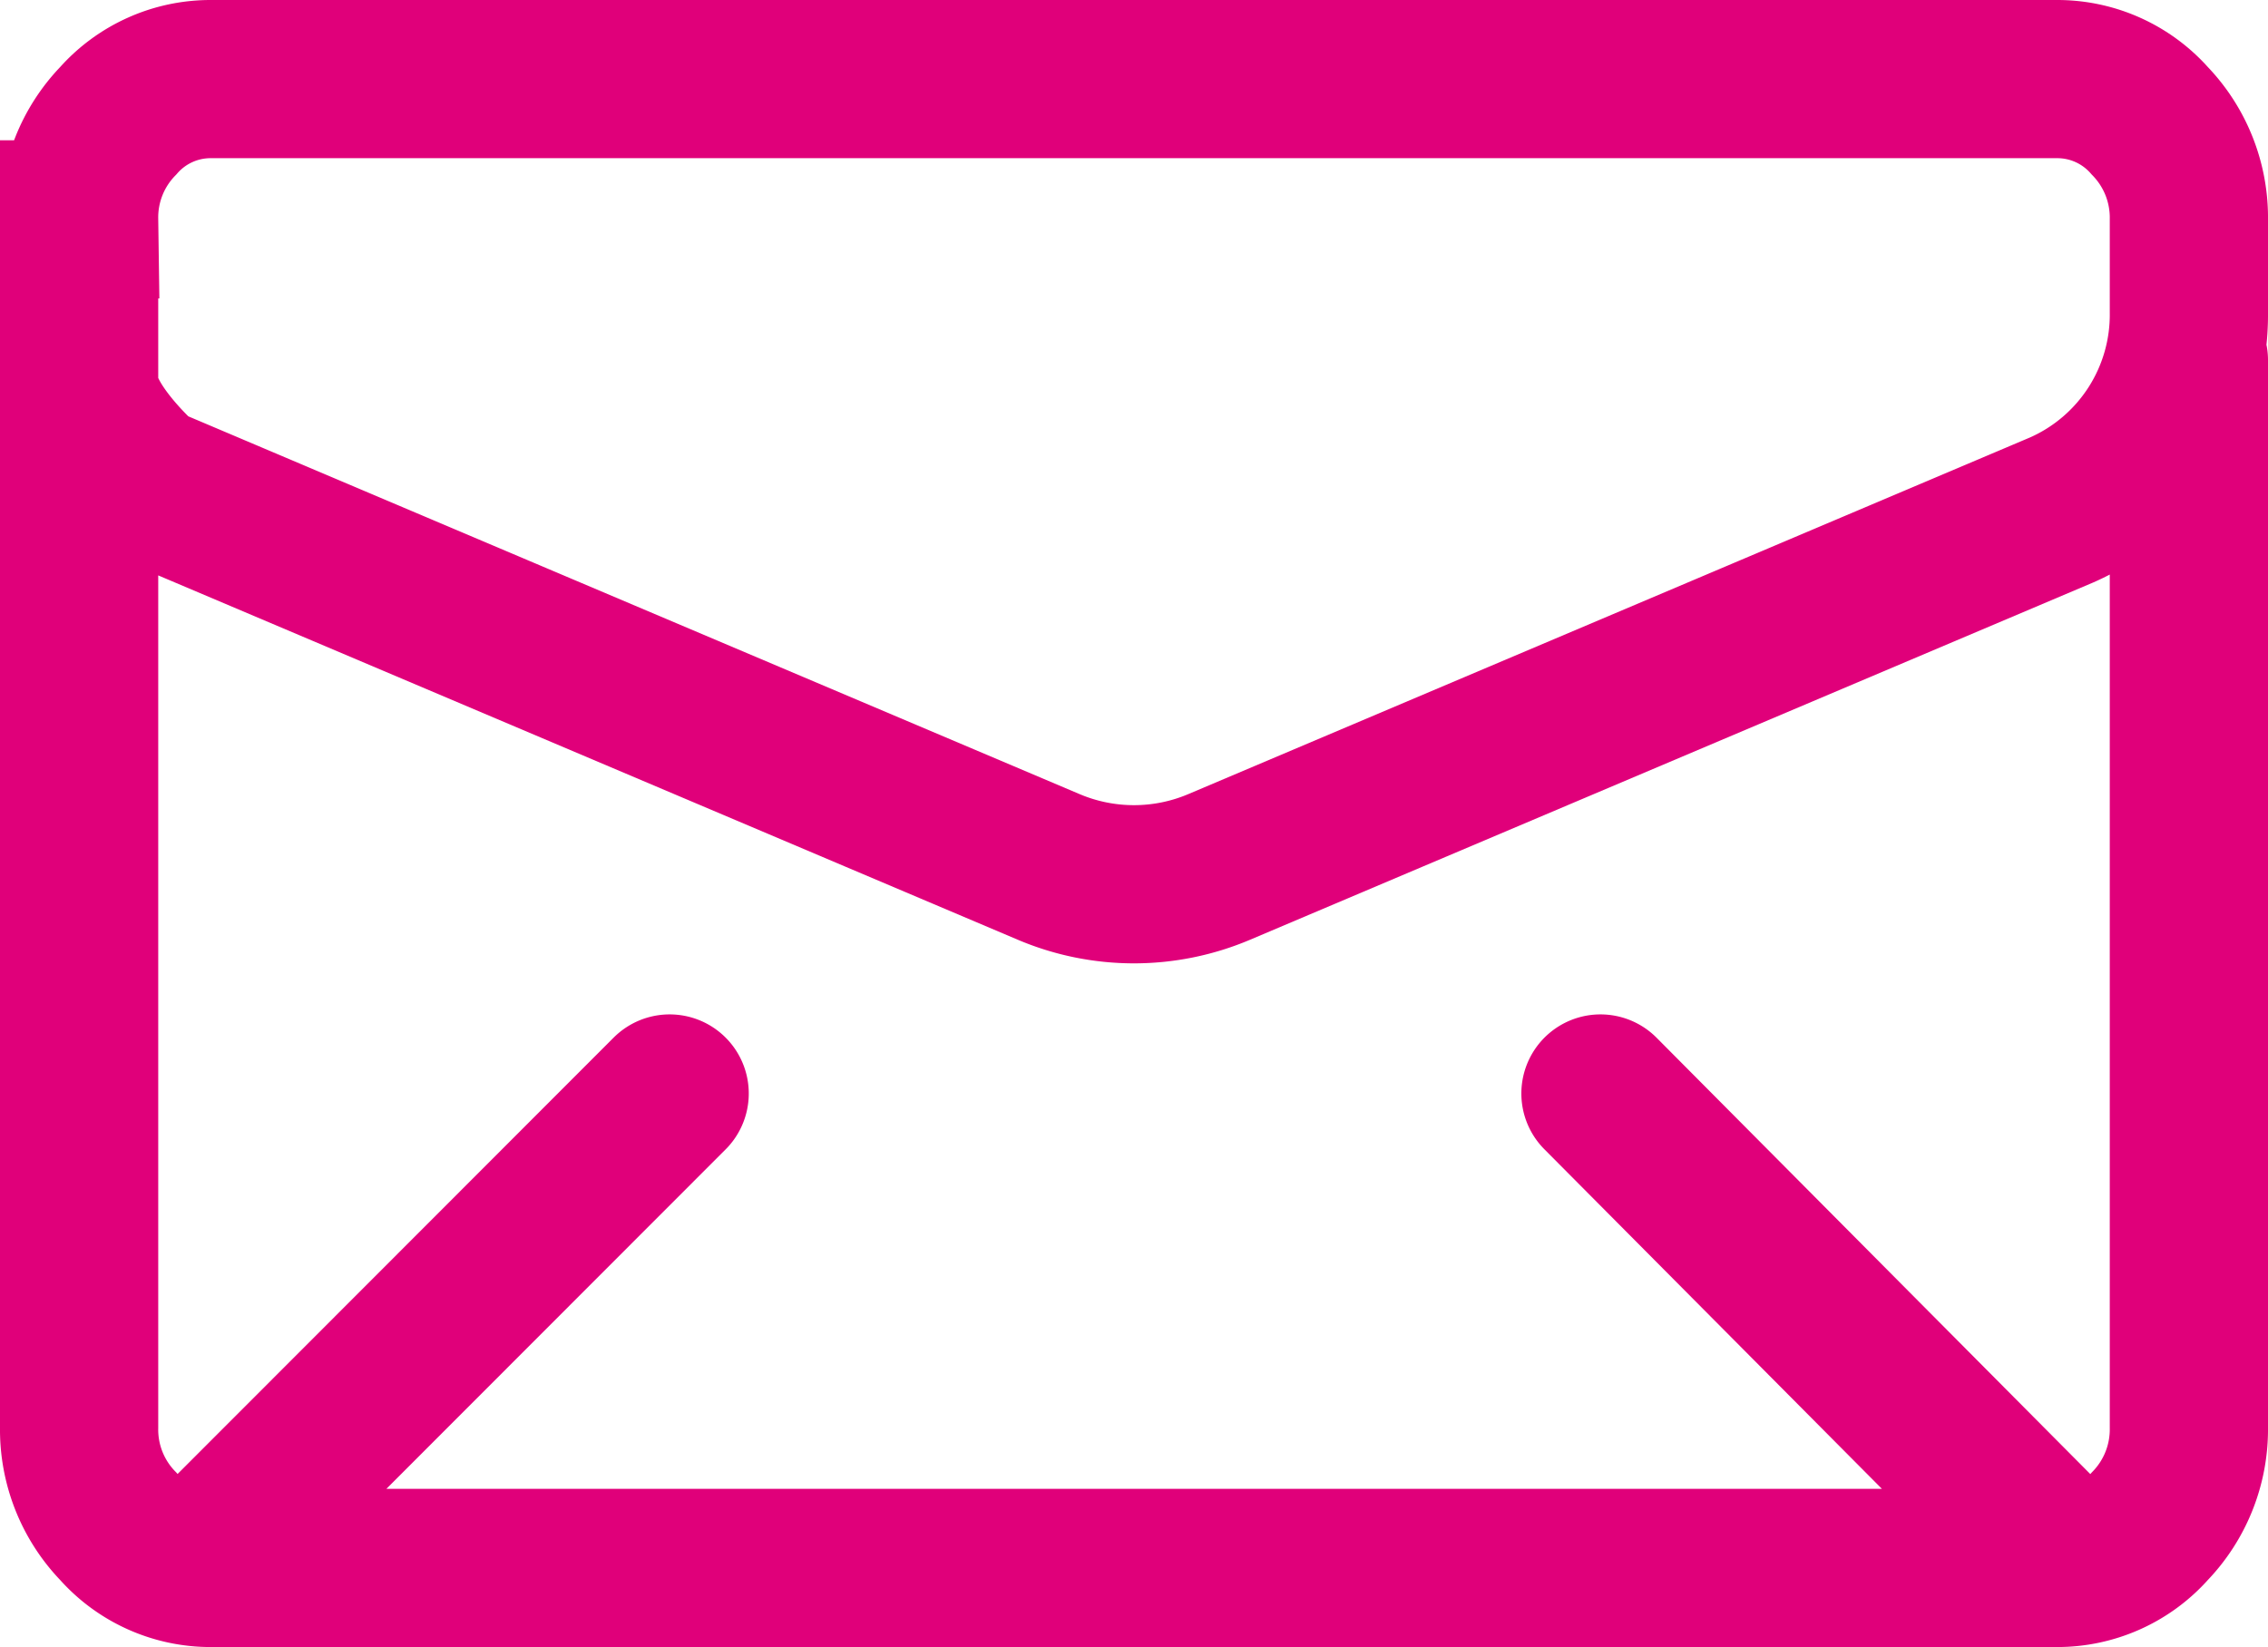 <svg xmlns="http://www.w3.org/2000/svg" width="21.5" height="15.618" viewBox="0 0 21.5 15.618"><defs><style>.a{fill:none;stroke:#e0007a;stroke-linecap:round;stroke-miterlimit:10;stroke-width:1.5px;}</style></defs><path class="a" d="M399.129,99.227a1.322,1.322,0,0,1,.371.935v.884a2.023,2.023,0,0,1-1.207,1.872l-7.984,3.384a2.069,2.069,0,0,1-1.619,0l-8.571-3.634s-.619-.538-.619-.96v-1.546a1.317,1.317,0,0,1,.371-.935,1.167,1.167,0,0,1,.879-.395h17.5A1.169,1.169,0,0,1,399.129,99.227Zm.371,2.271V111.62a1.323,1.323,0,0,1-.371.935,1.169,1.169,0,0,1-.879.395h-17.5a1.167,1.167,0,0,1-.879-.395,1.318,1.318,0,0,1-.371-.935V101.5m18.529,11.084-4.107-4.133m-8.824,0-4.129,4.133" transform="translate(-378.75 -98.082)"/></svg>